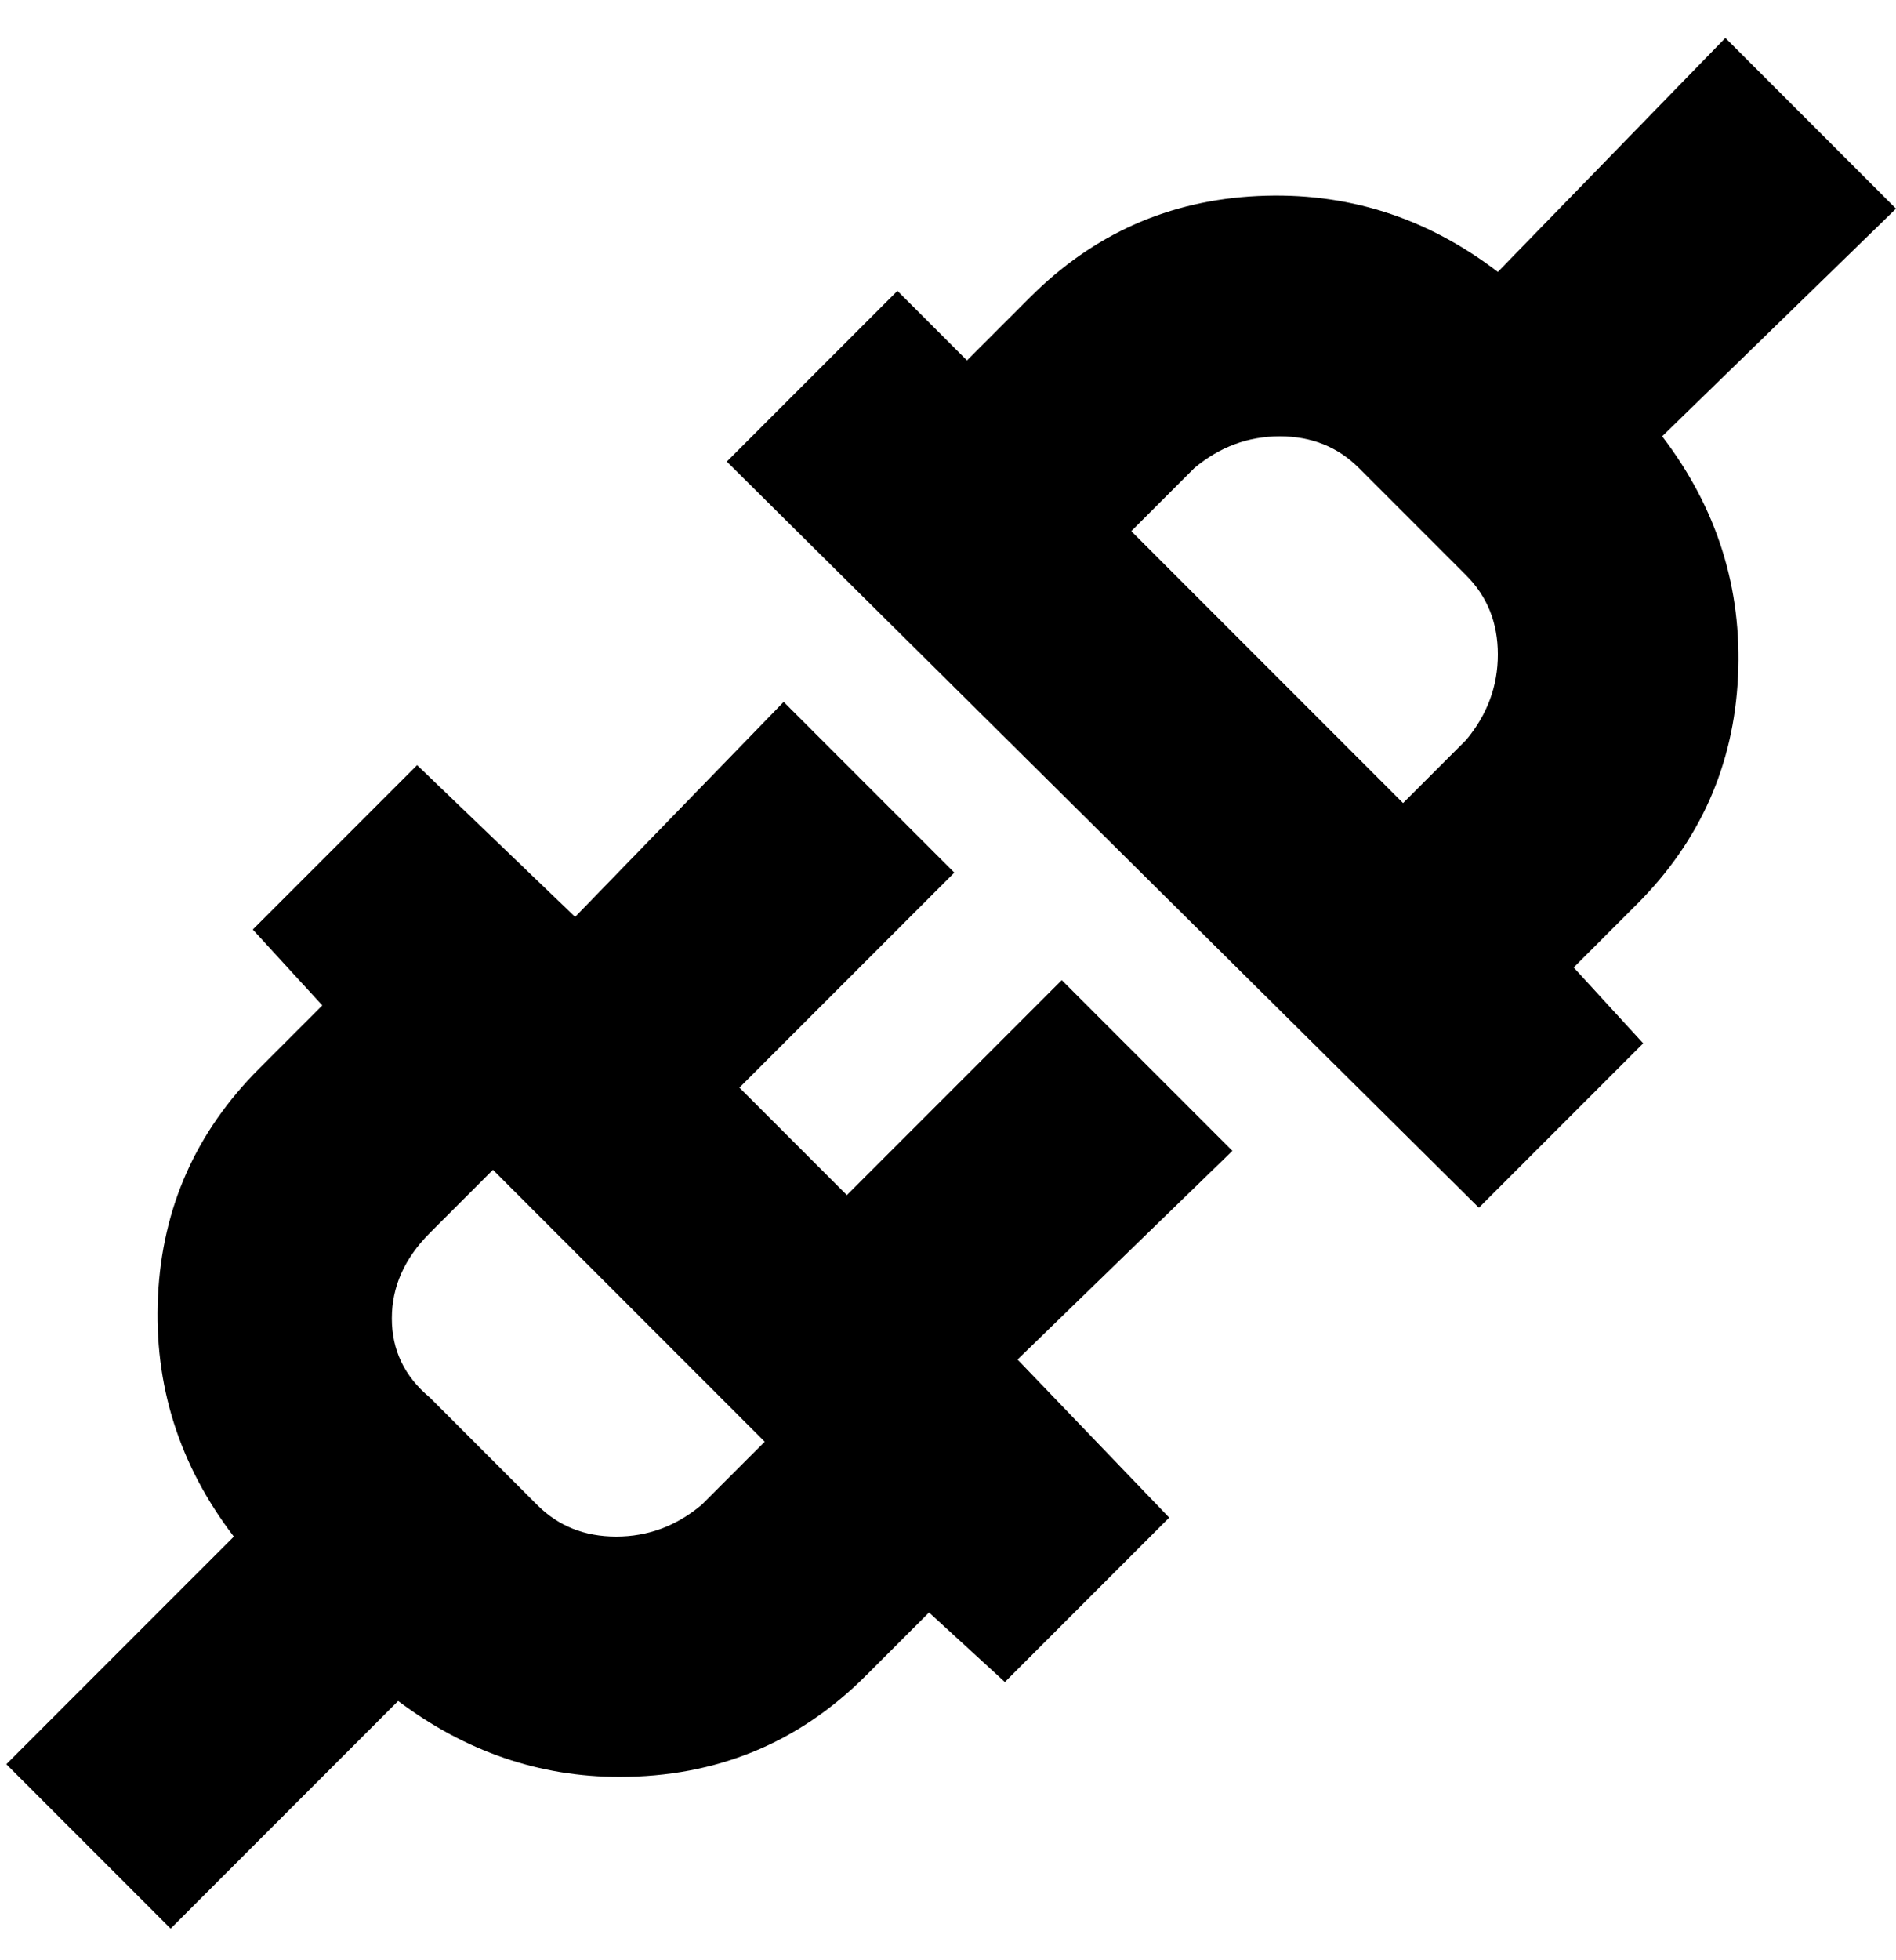 <svg viewBox="0 0 300 310" xmlns="http://www.w3.org/2000/svg"><path d="M168 155l-34 34-17-17 34-34-27-27-33 34-25-24-26 26 11 12-10 10q-15 15-16 36t12 38L1 279l26 26 36-36q16 12 35 12 23 0 39-16l10-10 12 11 26-26-24-25 34-33-27-27zm-57 83q-6 5-13.5 5T85 238l-17-17q-6-5-6-12.5t6-13.5l10-10 43 43-10 10zM263 69l37-36-27-27-36 37q-17-13-38-12t-36 16l-10 10-11-11-27 27 119 118 26-26-11-12 10-10q15-15 16-36t-12-38zm-84 15l10-10q6-5 13.5-5t12.5 5l17 17q5 5 5 12.5t-5 13.5l-10 10-43-43z"/></svg>